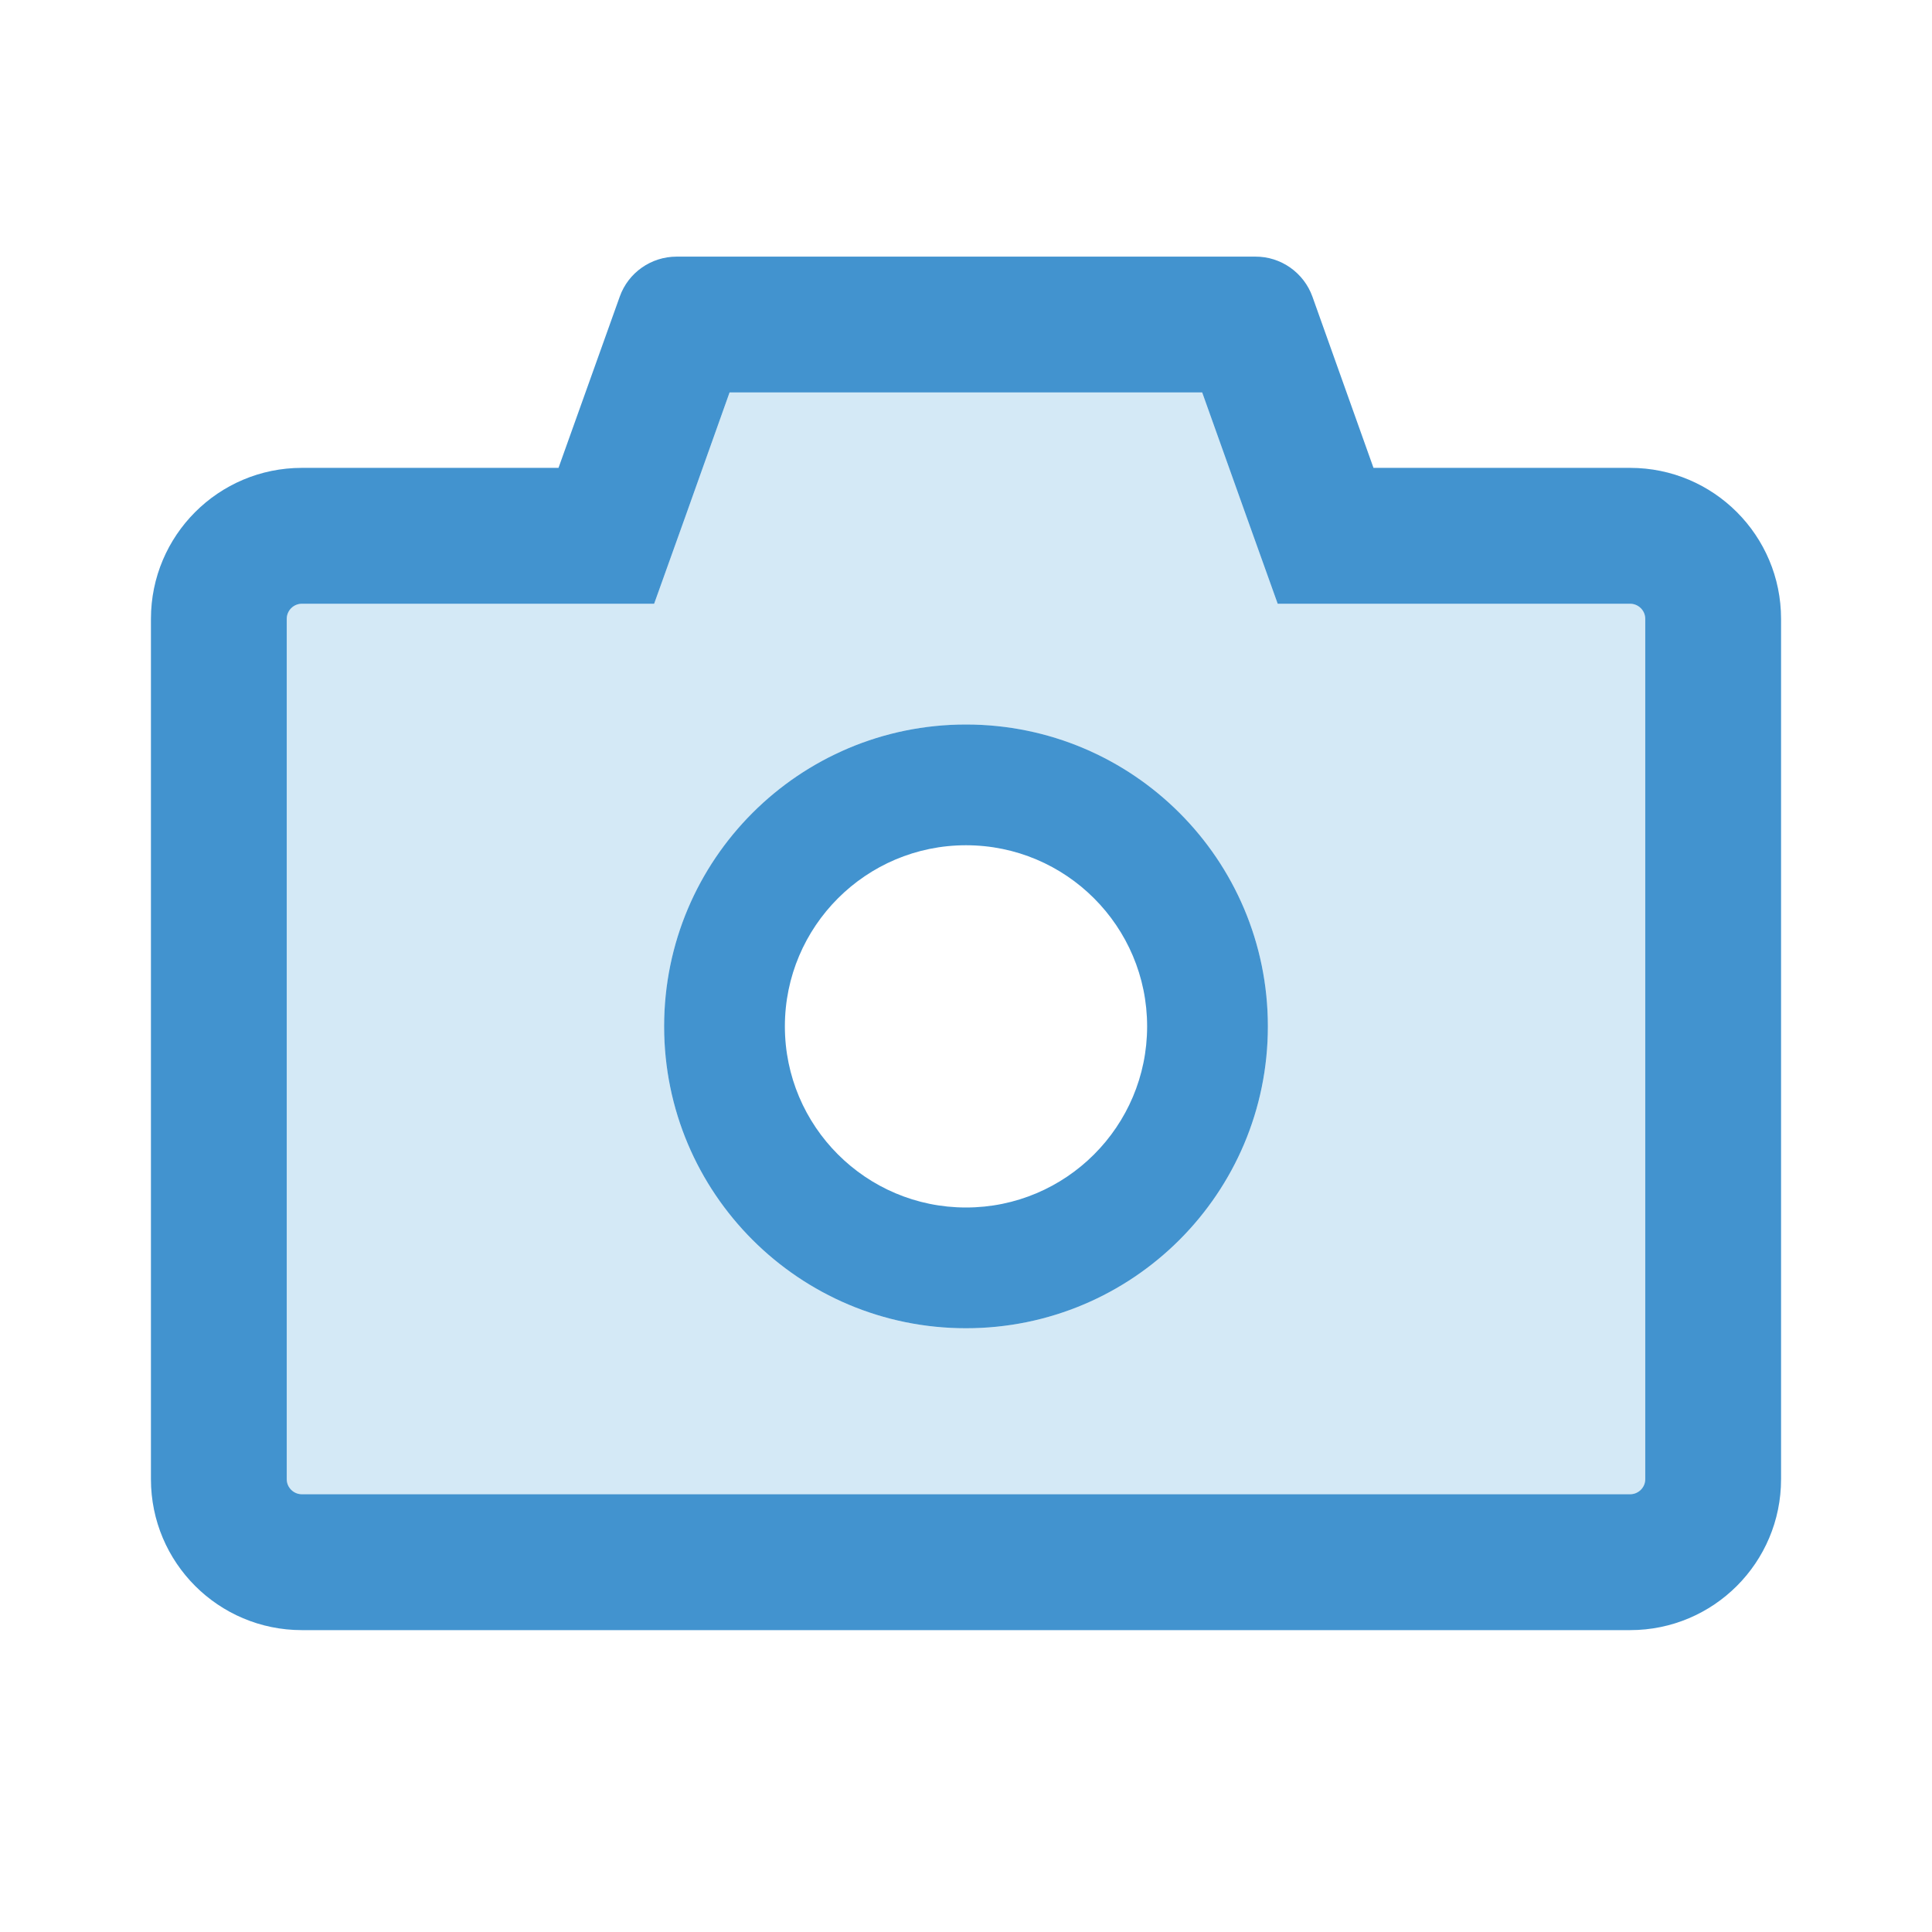 <svg width="24" height="24" viewBox="0 0 24 24" fill="none" xmlns="http://www.w3.org/2000/svg">
<g id="icon/two-tone/application/camera">
<path id="Vector" d="M20.25 7.5H15.872L15.471 6.38L14.934 4.875H9.063L8.527 6.38L8.126 7.5H3.75C3.647 7.5 3.562 7.584 3.562 7.688V18.375C3.562 18.478 3.647 18.562 3.75 18.562H20.25C20.353 18.562 20.438 18.478 20.438 18.375V7.688C20.438 7.584 20.353 7.5 20.25 7.5ZM12 16.5C9.928 16.5 8.25 14.822 8.25 12.75C8.25 10.678 9.928 9 12 9C14.072 9 15.75 10.678 15.75 12.75C15.75 14.822 14.072 16.5 12 16.5Z" fill="#D4E9F6"/>
<path id="Vector_2" d="M12 9C9.928 9 8.25 10.678 8.25 12.75C8.25 14.822 9.928 16.5 12 16.5C14.072 16.5 15.75 14.822 15.75 12.75C15.75 10.678 14.072 9 12 9ZM12 15C10.758 15 9.75 13.992 9.75 12.75C9.75 11.508 10.758 10.5 12 10.5C13.242 10.5 14.25 11.508 14.25 12.75C14.25 13.992 13.242 15 12 15Z" fill="#4293CF"/>
<path id="Vector_3" d="M20.25 5.812H17.062L16.303 3.684C16.251 3.539 16.154 3.413 16.028 3.324C15.901 3.235 15.75 3.187 15.595 3.188H8.405C8.088 3.188 7.805 3.387 7.699 3.684L6.938 5.812H3.75C2.714 5.812 1.875 6.652 1.875 7.688V18.375C1.875 19.411 2.714 20.25 3.75 20.25H20.25C21.286 20.25 22.125 19.411 22.125 18.375V7.688C22.125 6.652 21.286 5.812 20.25 5.812ZM20.438 18.375C20.438 18.478 20.353 18.562 20.25 18.562H3.75C3.647 18.562 3.562 18.478 3.562 18.375V7.688C3.562 7.584 3.647 7.5 3.75 7.5H8.126L8.527 6.38L9.063 4.875H14.934L15.471 6.38L15.872 7.5H20.25C20.353 7.5 20.438 7.584 20.438 7.688V18.375Z" fill="#4293CF"/>
</g>
</svg>
